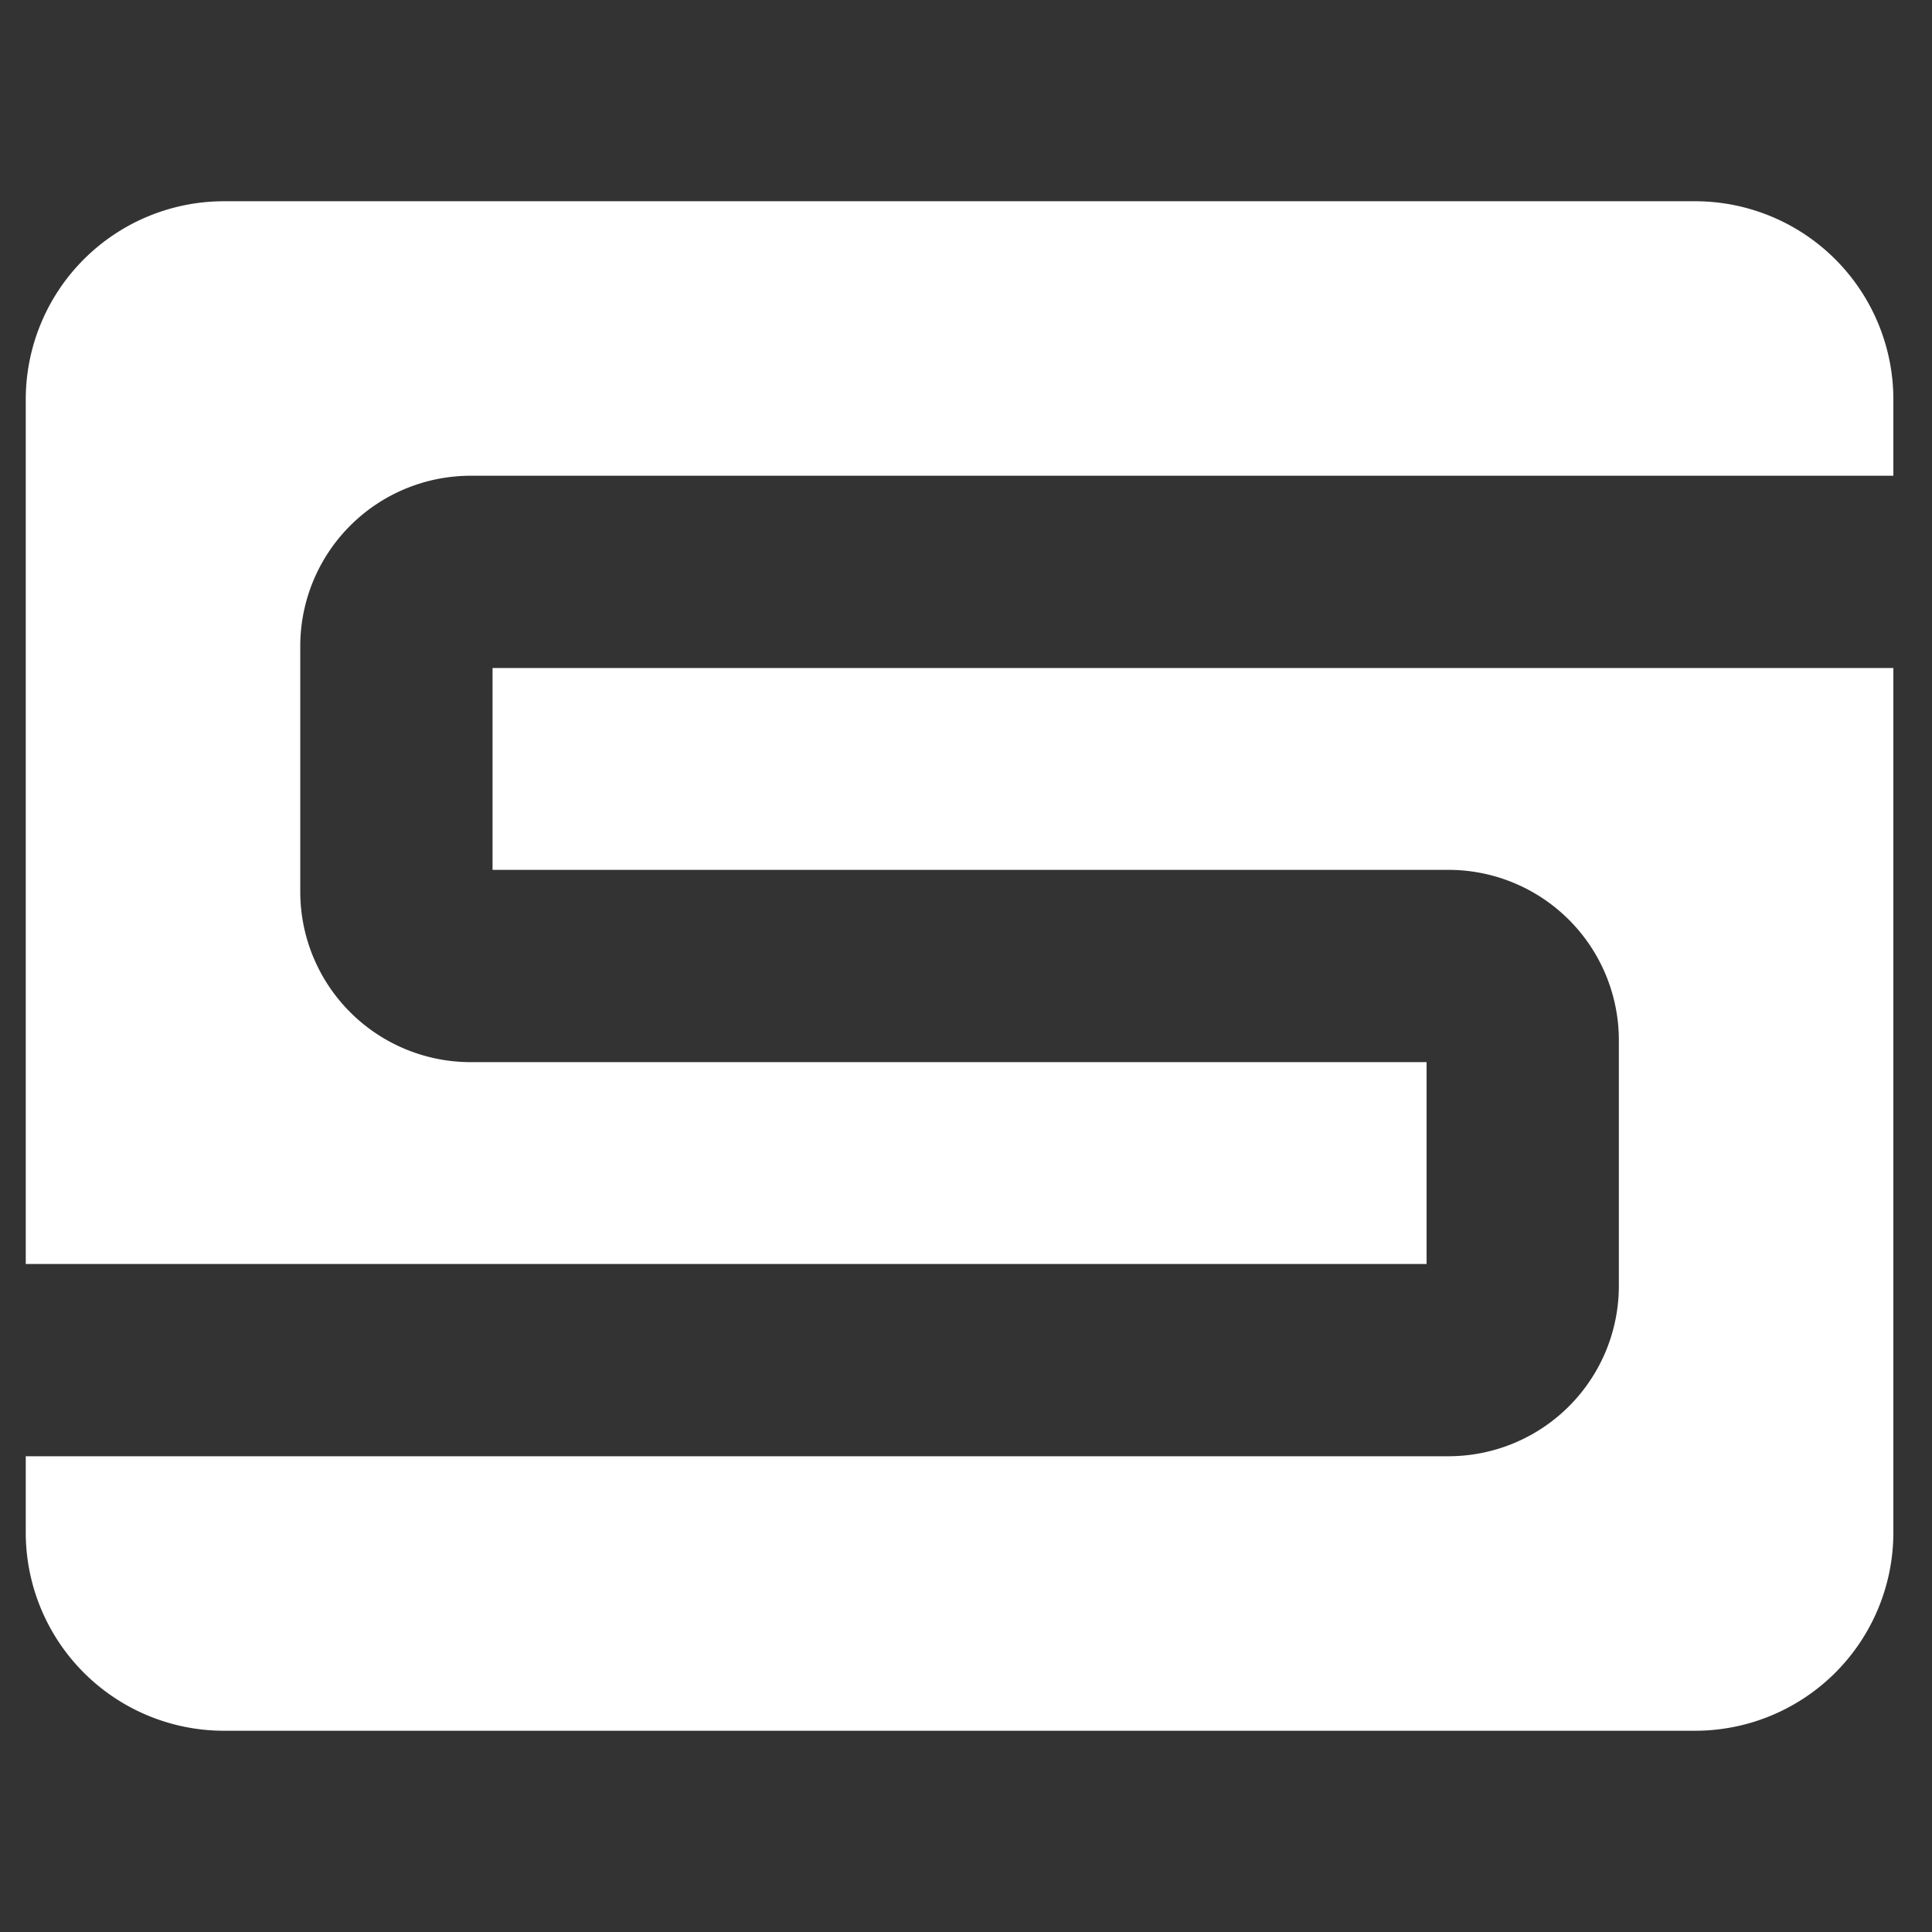 <svg id="Layer_1" data-name="Layer 1" xmlns="http://www.w3.org/2000/svg" viewBox="0 0 300 300"><rect x="0" y="0" width="300" height="300" fill="#333333" stroke="none"/><defs><style>.cls-1{fill:#fff;}</style></defs><path class="cls-1" d="M76.483,103.731v31.34H224.937a26.469,26.469,0,0,1,26.439,26.439v38.177a26.469,26.469,0,0,1-26.439,26.439H4v11.929A30.785,30.785,0,0,0,34.695,268.75H263.305A30.785,30.785,0,0,0,294,238.056V103.731Z"/><path class="cls-1" d="M221.518,196.269V164.929H73.064A26.469,26.469,0,0,1,46.625,138.489V100.312A26.469,26.469,0,0,1,73.064,73.874H294V61.945A30.785,30.785,0,0,0,263.305,31.25H34.695A30.785,30.785,0,0,0,4,61.944V196.269Z"/></svg>

